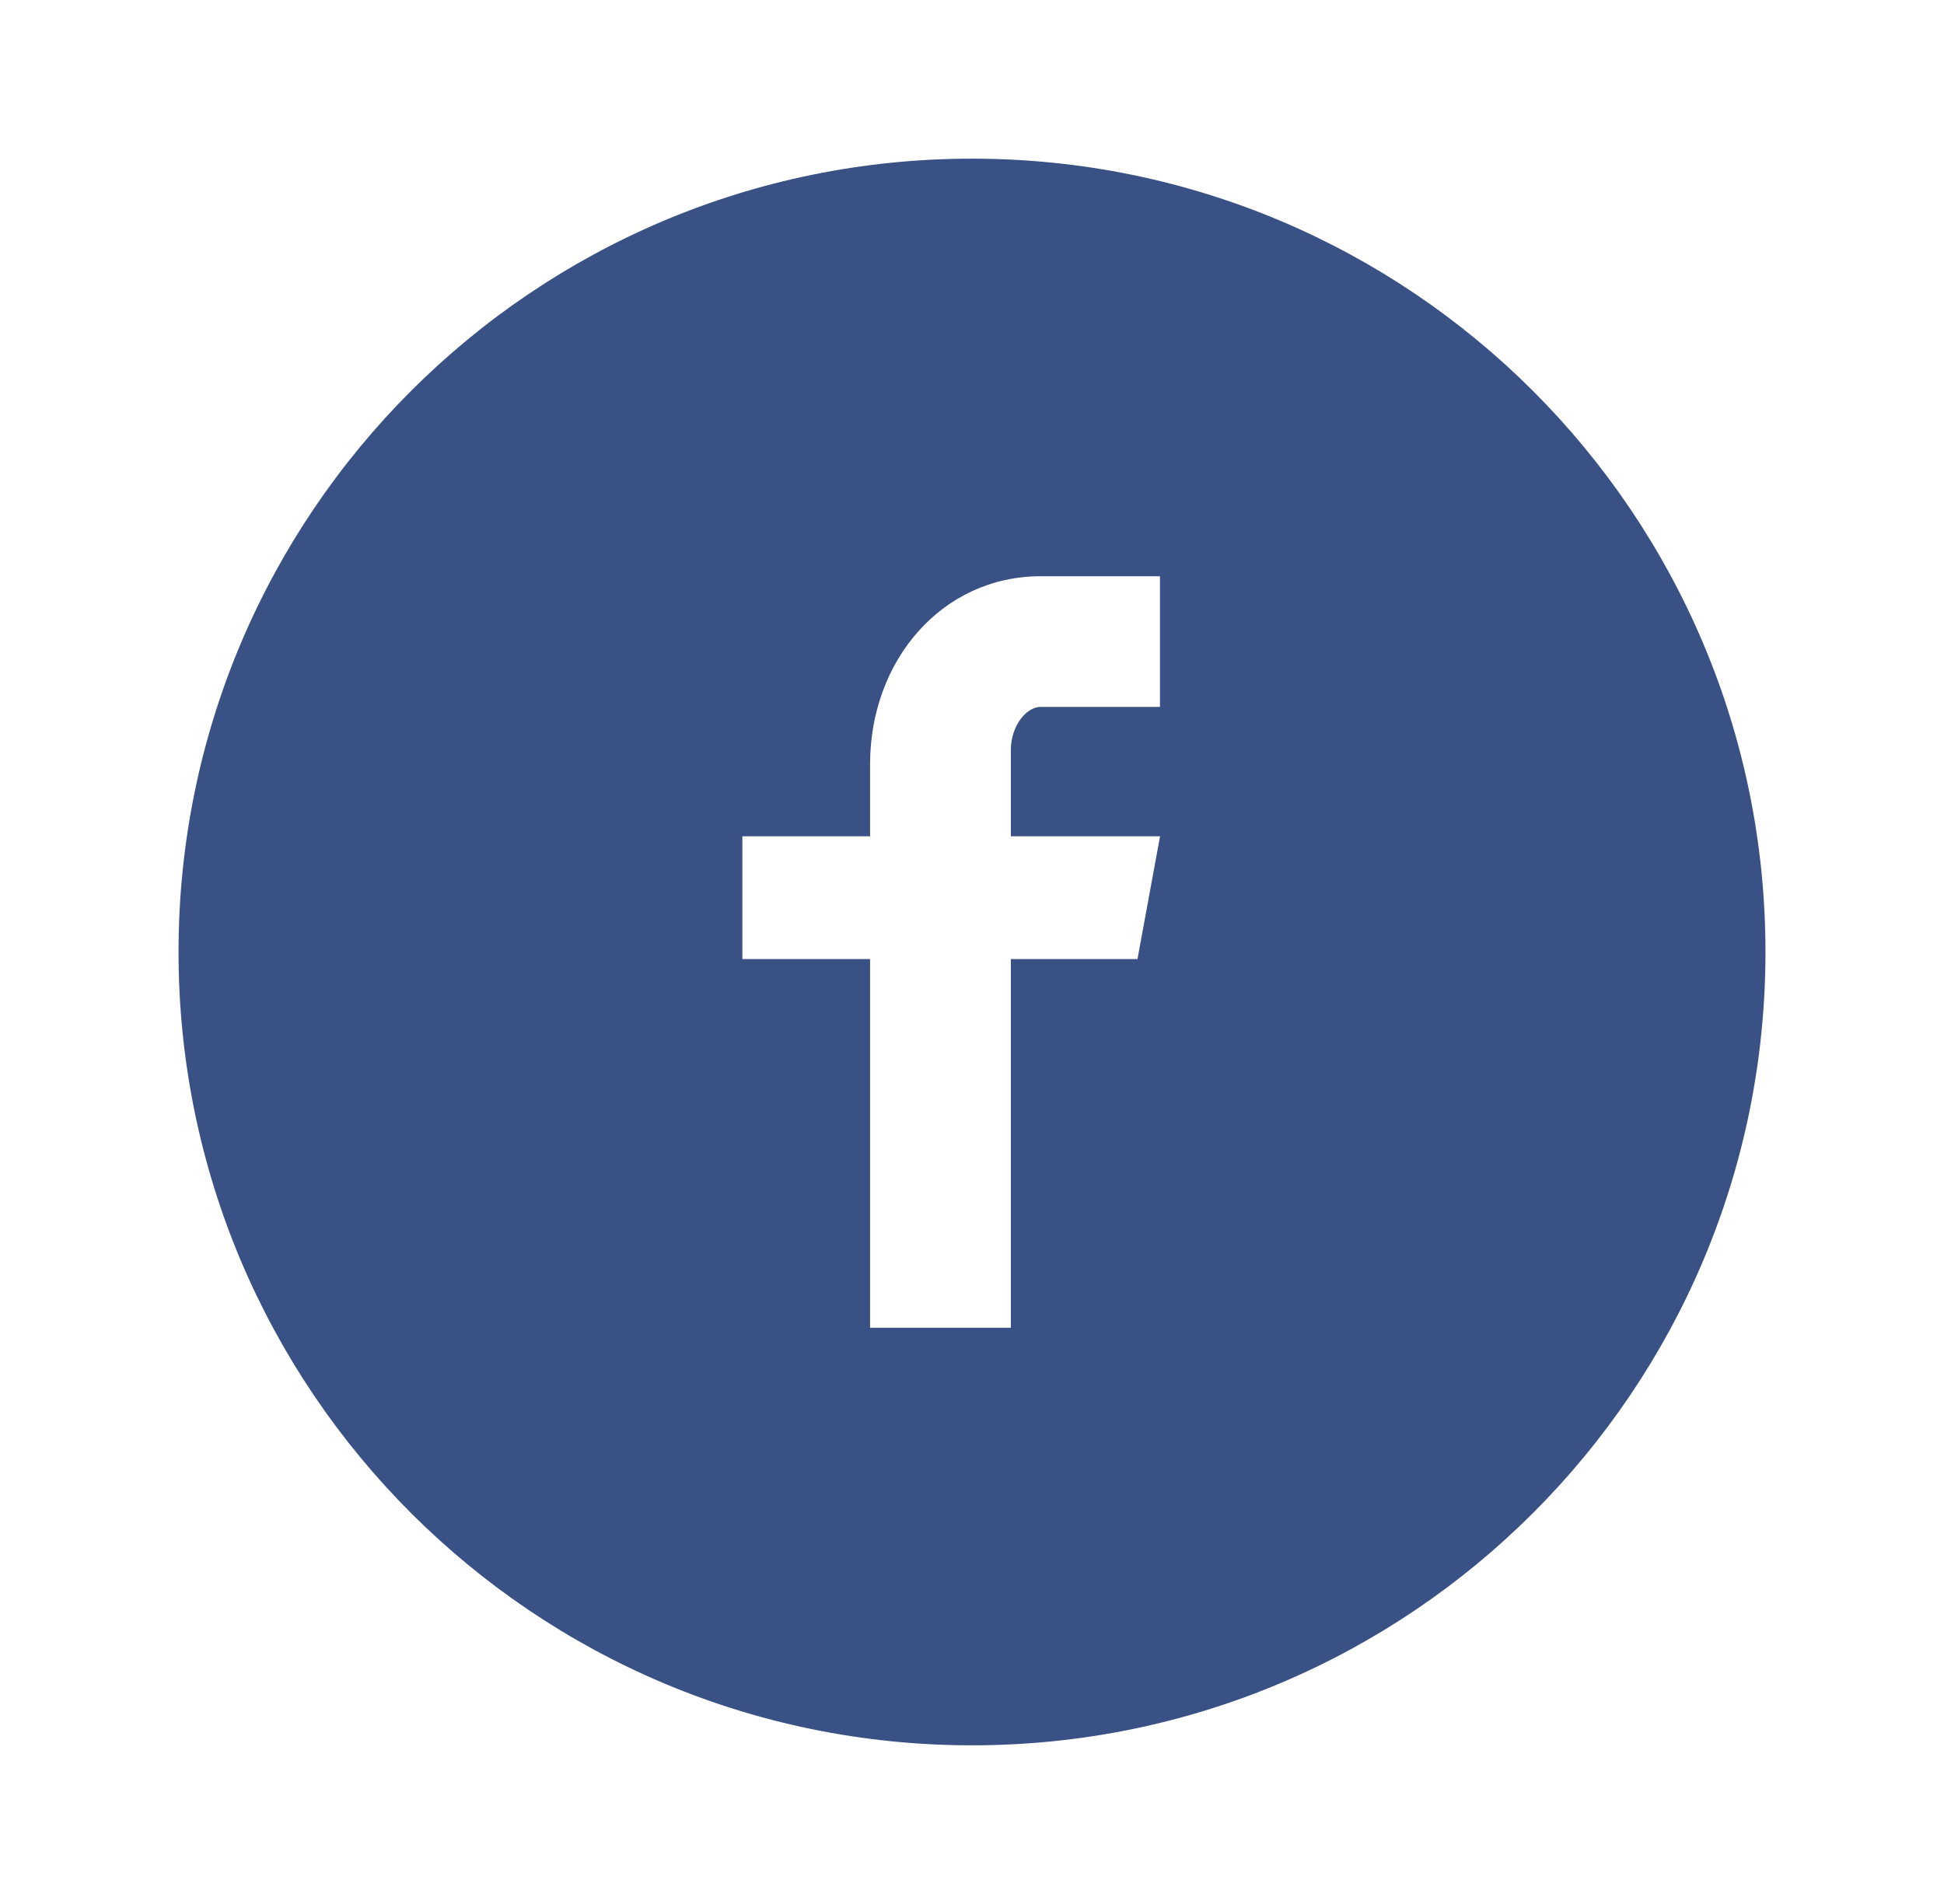 <svg width="49" height="48" viewBox="0 0 49 48" fill="none" xmlns="http://www.w3.org/2000/svg">
<path d="M24.5 4C13.454 4 4.5 12.954 4.5 24C4.5 35.046 13.454 44 24.5 44C35.546 44 44.5 35.046 44.5 24C44.5 12.954 35.546 4 24.5 4ZM29.238 17.821H26.231C25.875 17.821 25.479 18.29 25.479 18.913V21.083H29.24L28.671 24.179H25.479V33.473H21.931V24.179H18.712V21.083H21.931V19.262C21.931 16.65 23.744 14.527 26.231 14.527H29.238V17.821Z" fill="#395185"/>
</svg>
